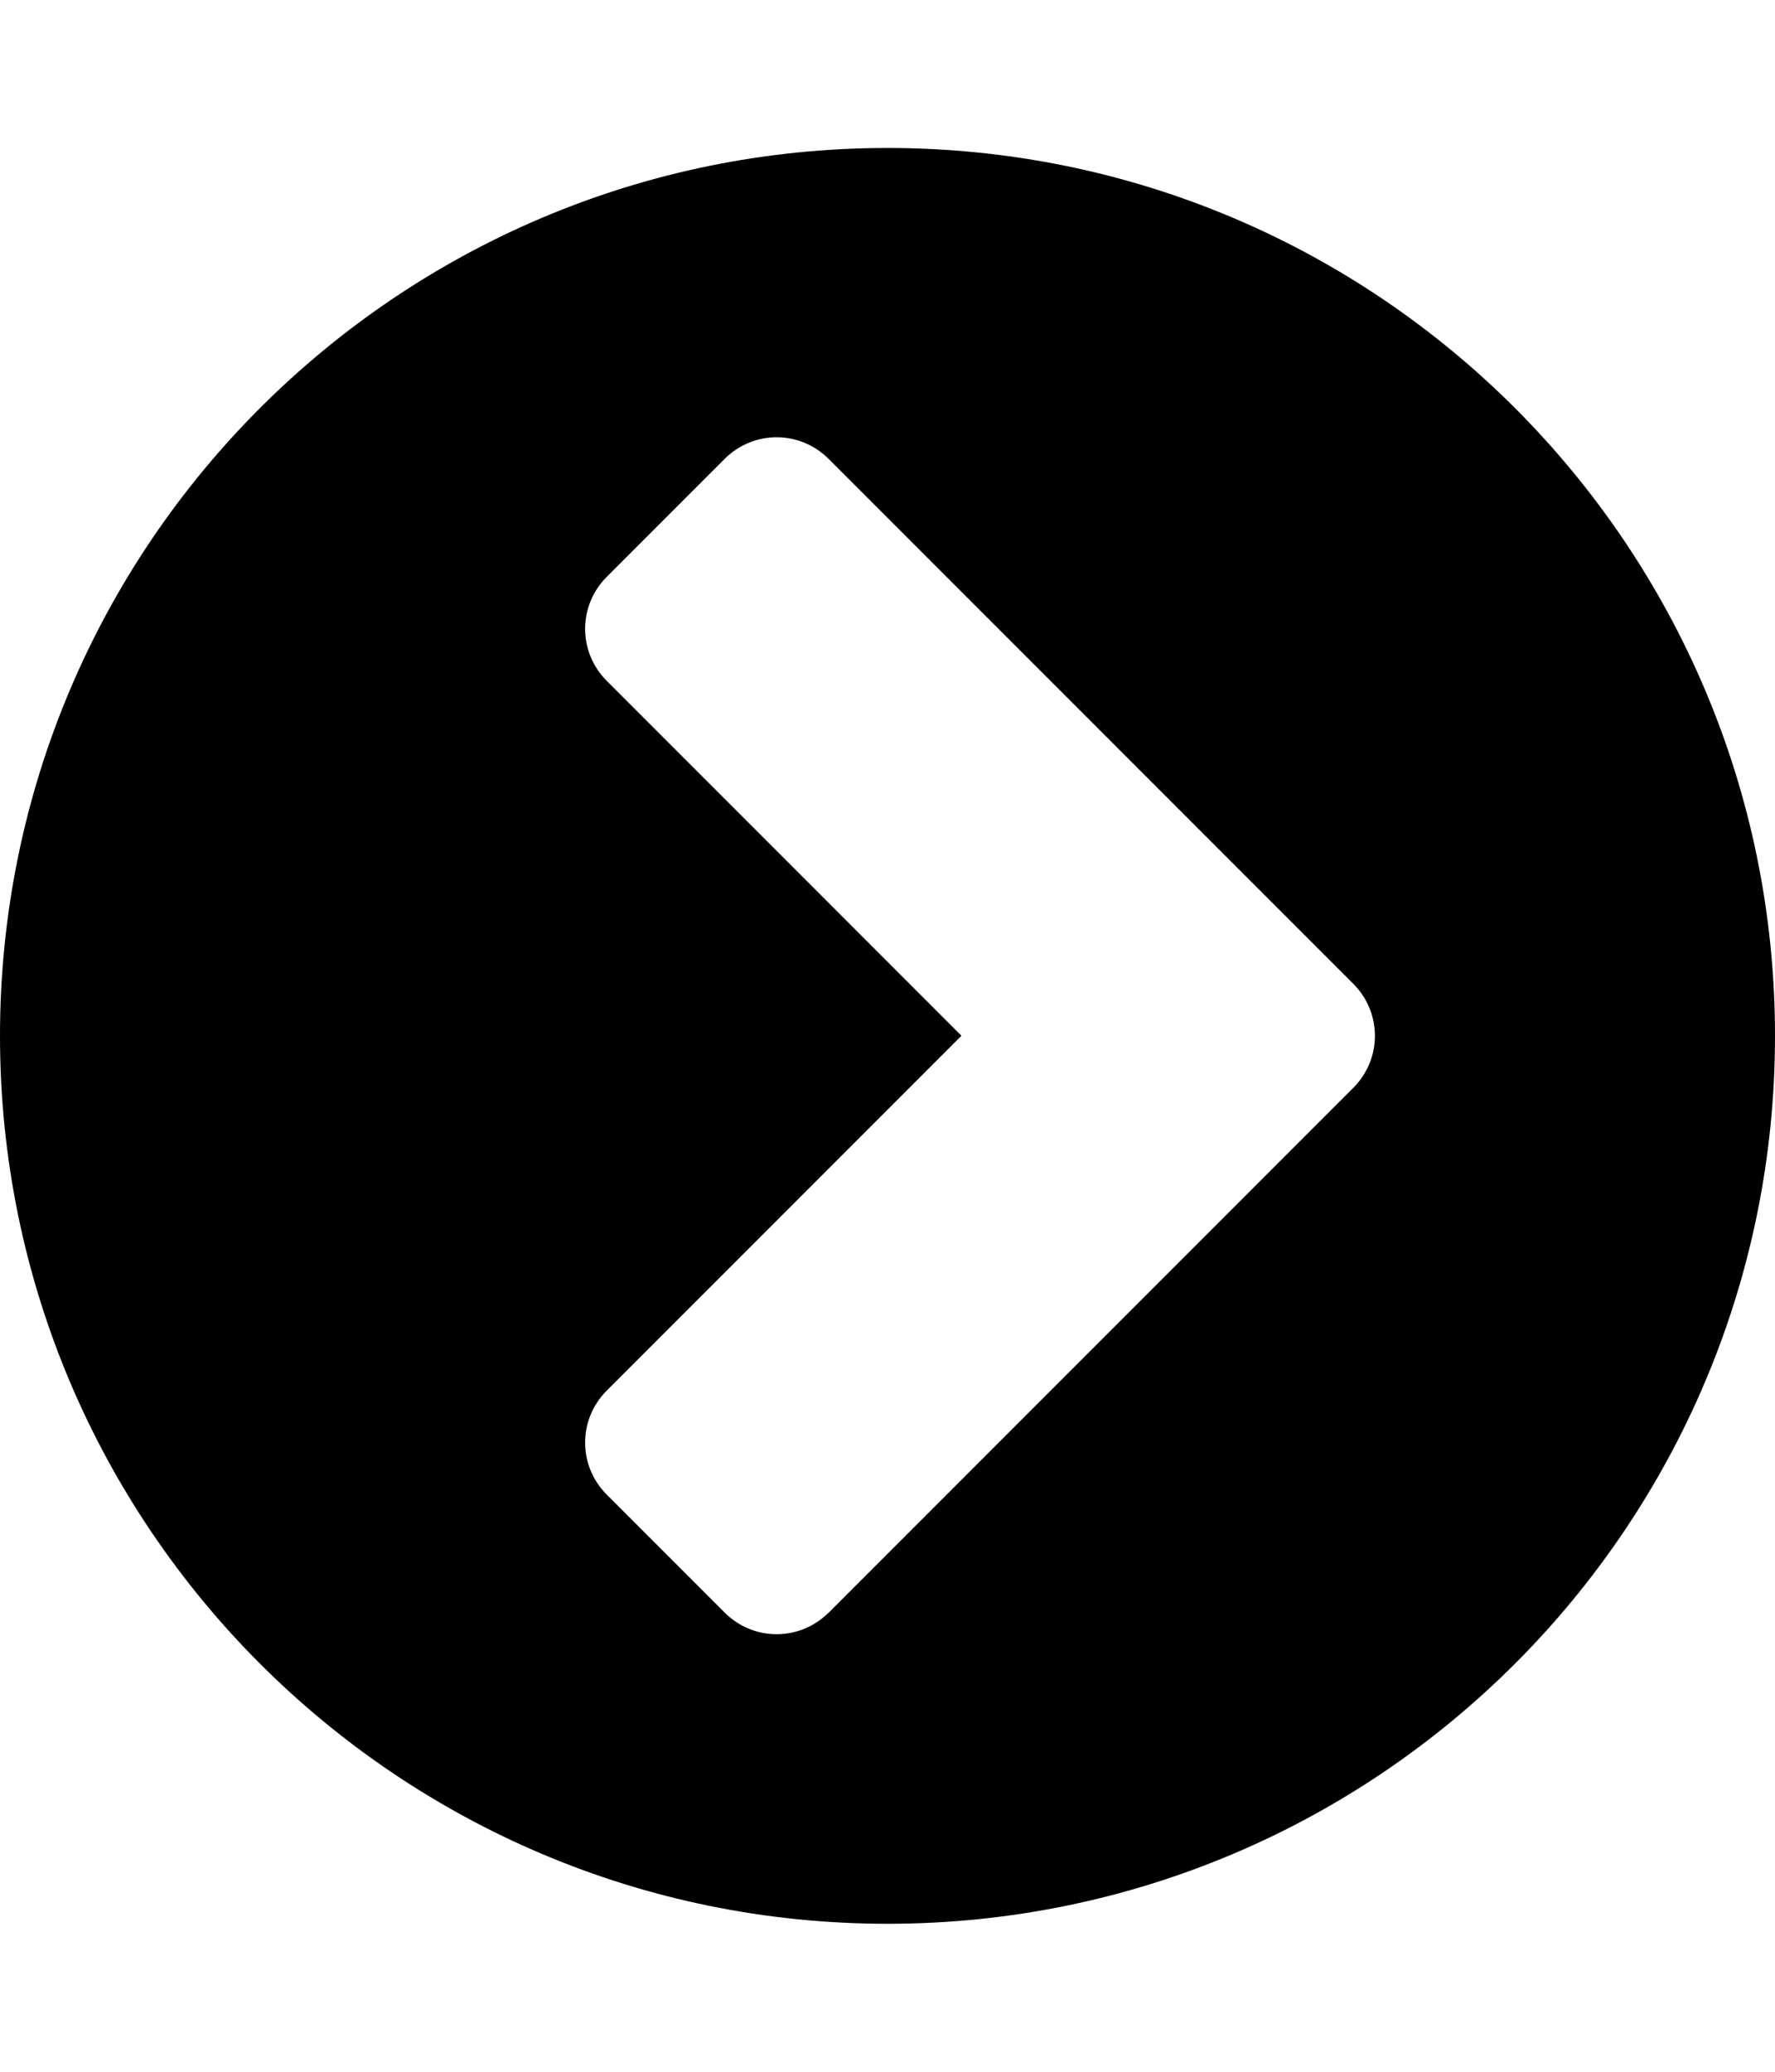 <!-- Generated by IcoMoon.io -->
<svg version="1.1" xmlns="http://www.w3.org/2000/svg" width="12" height="14" viewBox="0 0 12 14">
<title>chevron-circle-right</title>
<path d="M5.602 10.898l3.547-3.547c0.195-0.195 0.195-0.508 0-0.703l-3.547-3.547c-0.195-0.195-0.508-0.195-0.703 0l-0.797 0.797c-0.195 0.195-0.195 0.508 0 0.703l2.398 2.398-2.398 2.398c-0.195 0.195-0.195 0.508 0 0.703l0.797 0.797c0.195 0.195 0.508 0.195 0.703 0zM12 7c0 3.313-2.687 6-6 6s-6-2.687-6-6 2.687-6 6-6 6 2.687 6 6z"></path>
</svg>
